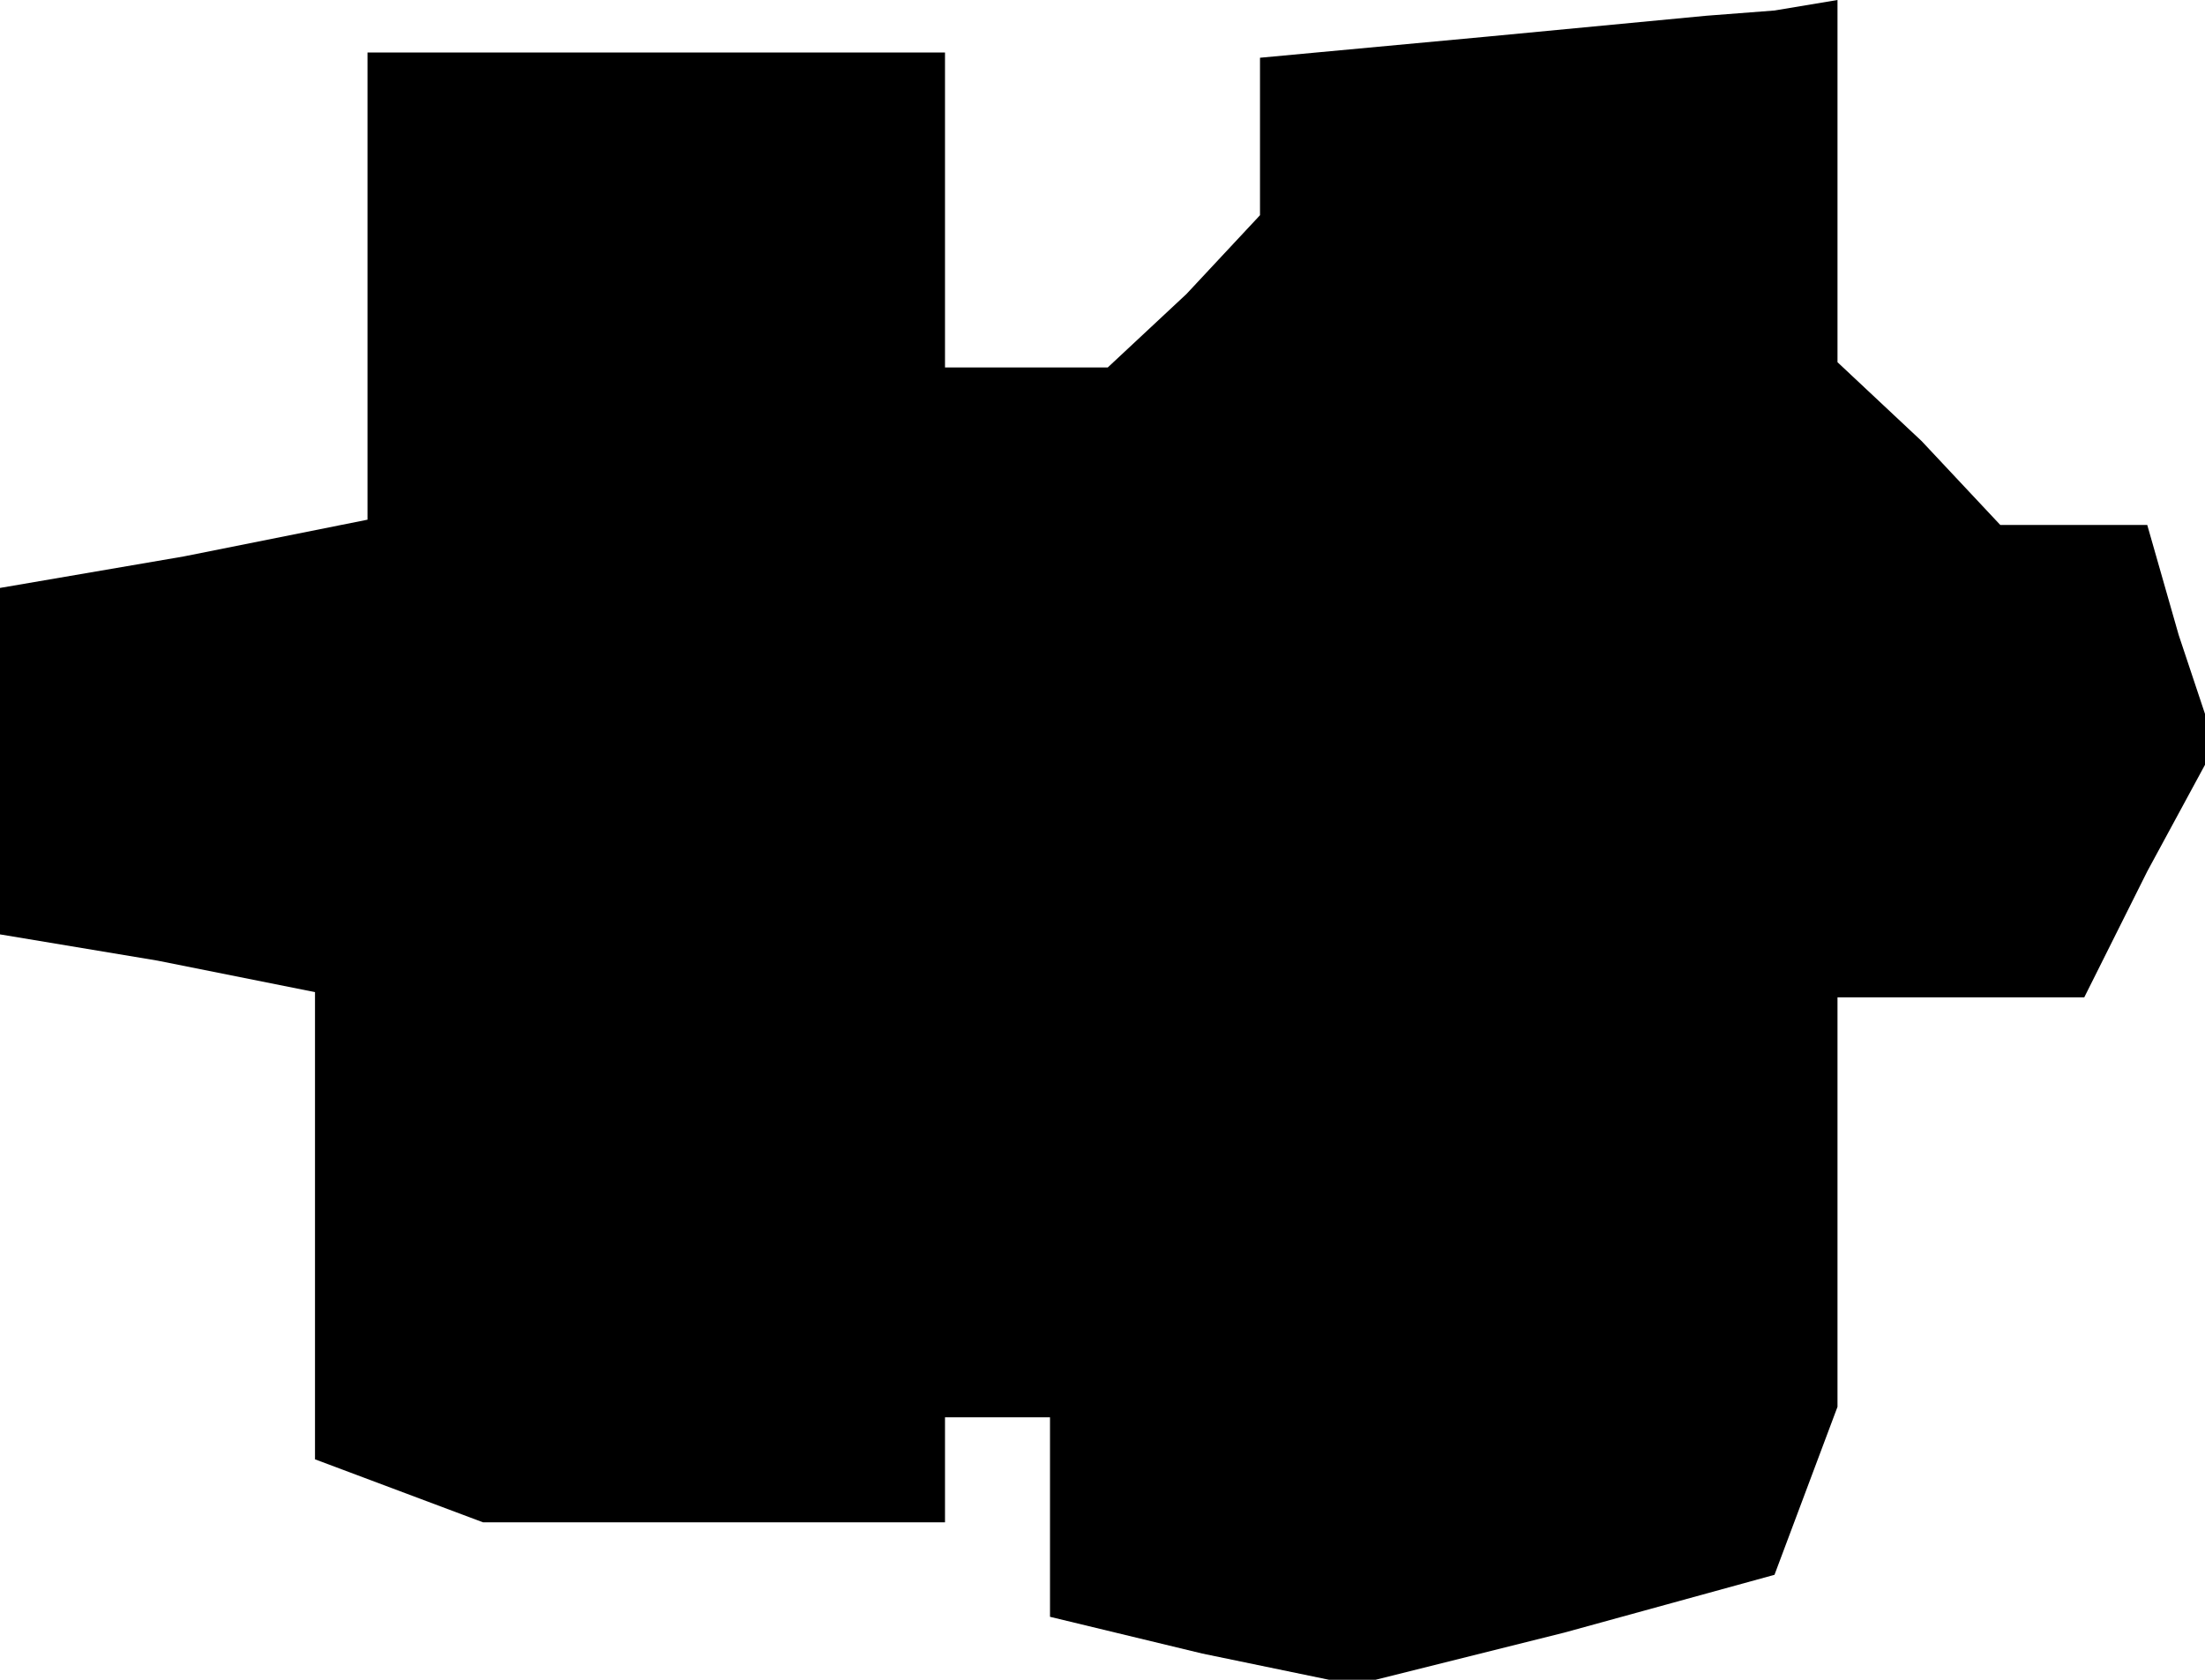 <?xml version="1.0" standalone="no"?>
<!DOCTYPE svg PUBLIC "-//W3C//DTD SVG 20010904//EN"
 "http://www.w3.org/TR/2001/REC-SVG-20010904/DTD/svg10.dtd">
<svg version="1.0" xmlns="http://www.w3.org/2000/svg"
 width="42pt" height="32pt" viewBox="0 0 42 32"
 preserveAspectRatio="xMidYMid meet">
<g transform="translate(0,32) scale(0.1,-0.1)"
fill="#000000" stroke="none">
<path d="M283 313 l-43 -4 0 -15 0 -15 -14 -15 -15 -14 -15 0 -16 0 0 30 0 30
-55 0 -55 0 0 -45 0 -44 -35 -7 -35 -6 0 -33 0 -33 30 -5 30 -6 0 -45 0 -44
16 -6 16 -6 44 0 44 0 0 10 0 10 10 0 10 0 0 -19 0 -19 29 -7 29 -6 40 10 40
11 6 16 6 16 0 39 0 39 23 0 24 0 12 24 13 24 -7 21 -6 21 -14 0 -14 0 -15 16
-16 15 0 35 0 34 -12 -2 -13 -1 -42 -4z"/>
</g>
</svg>
